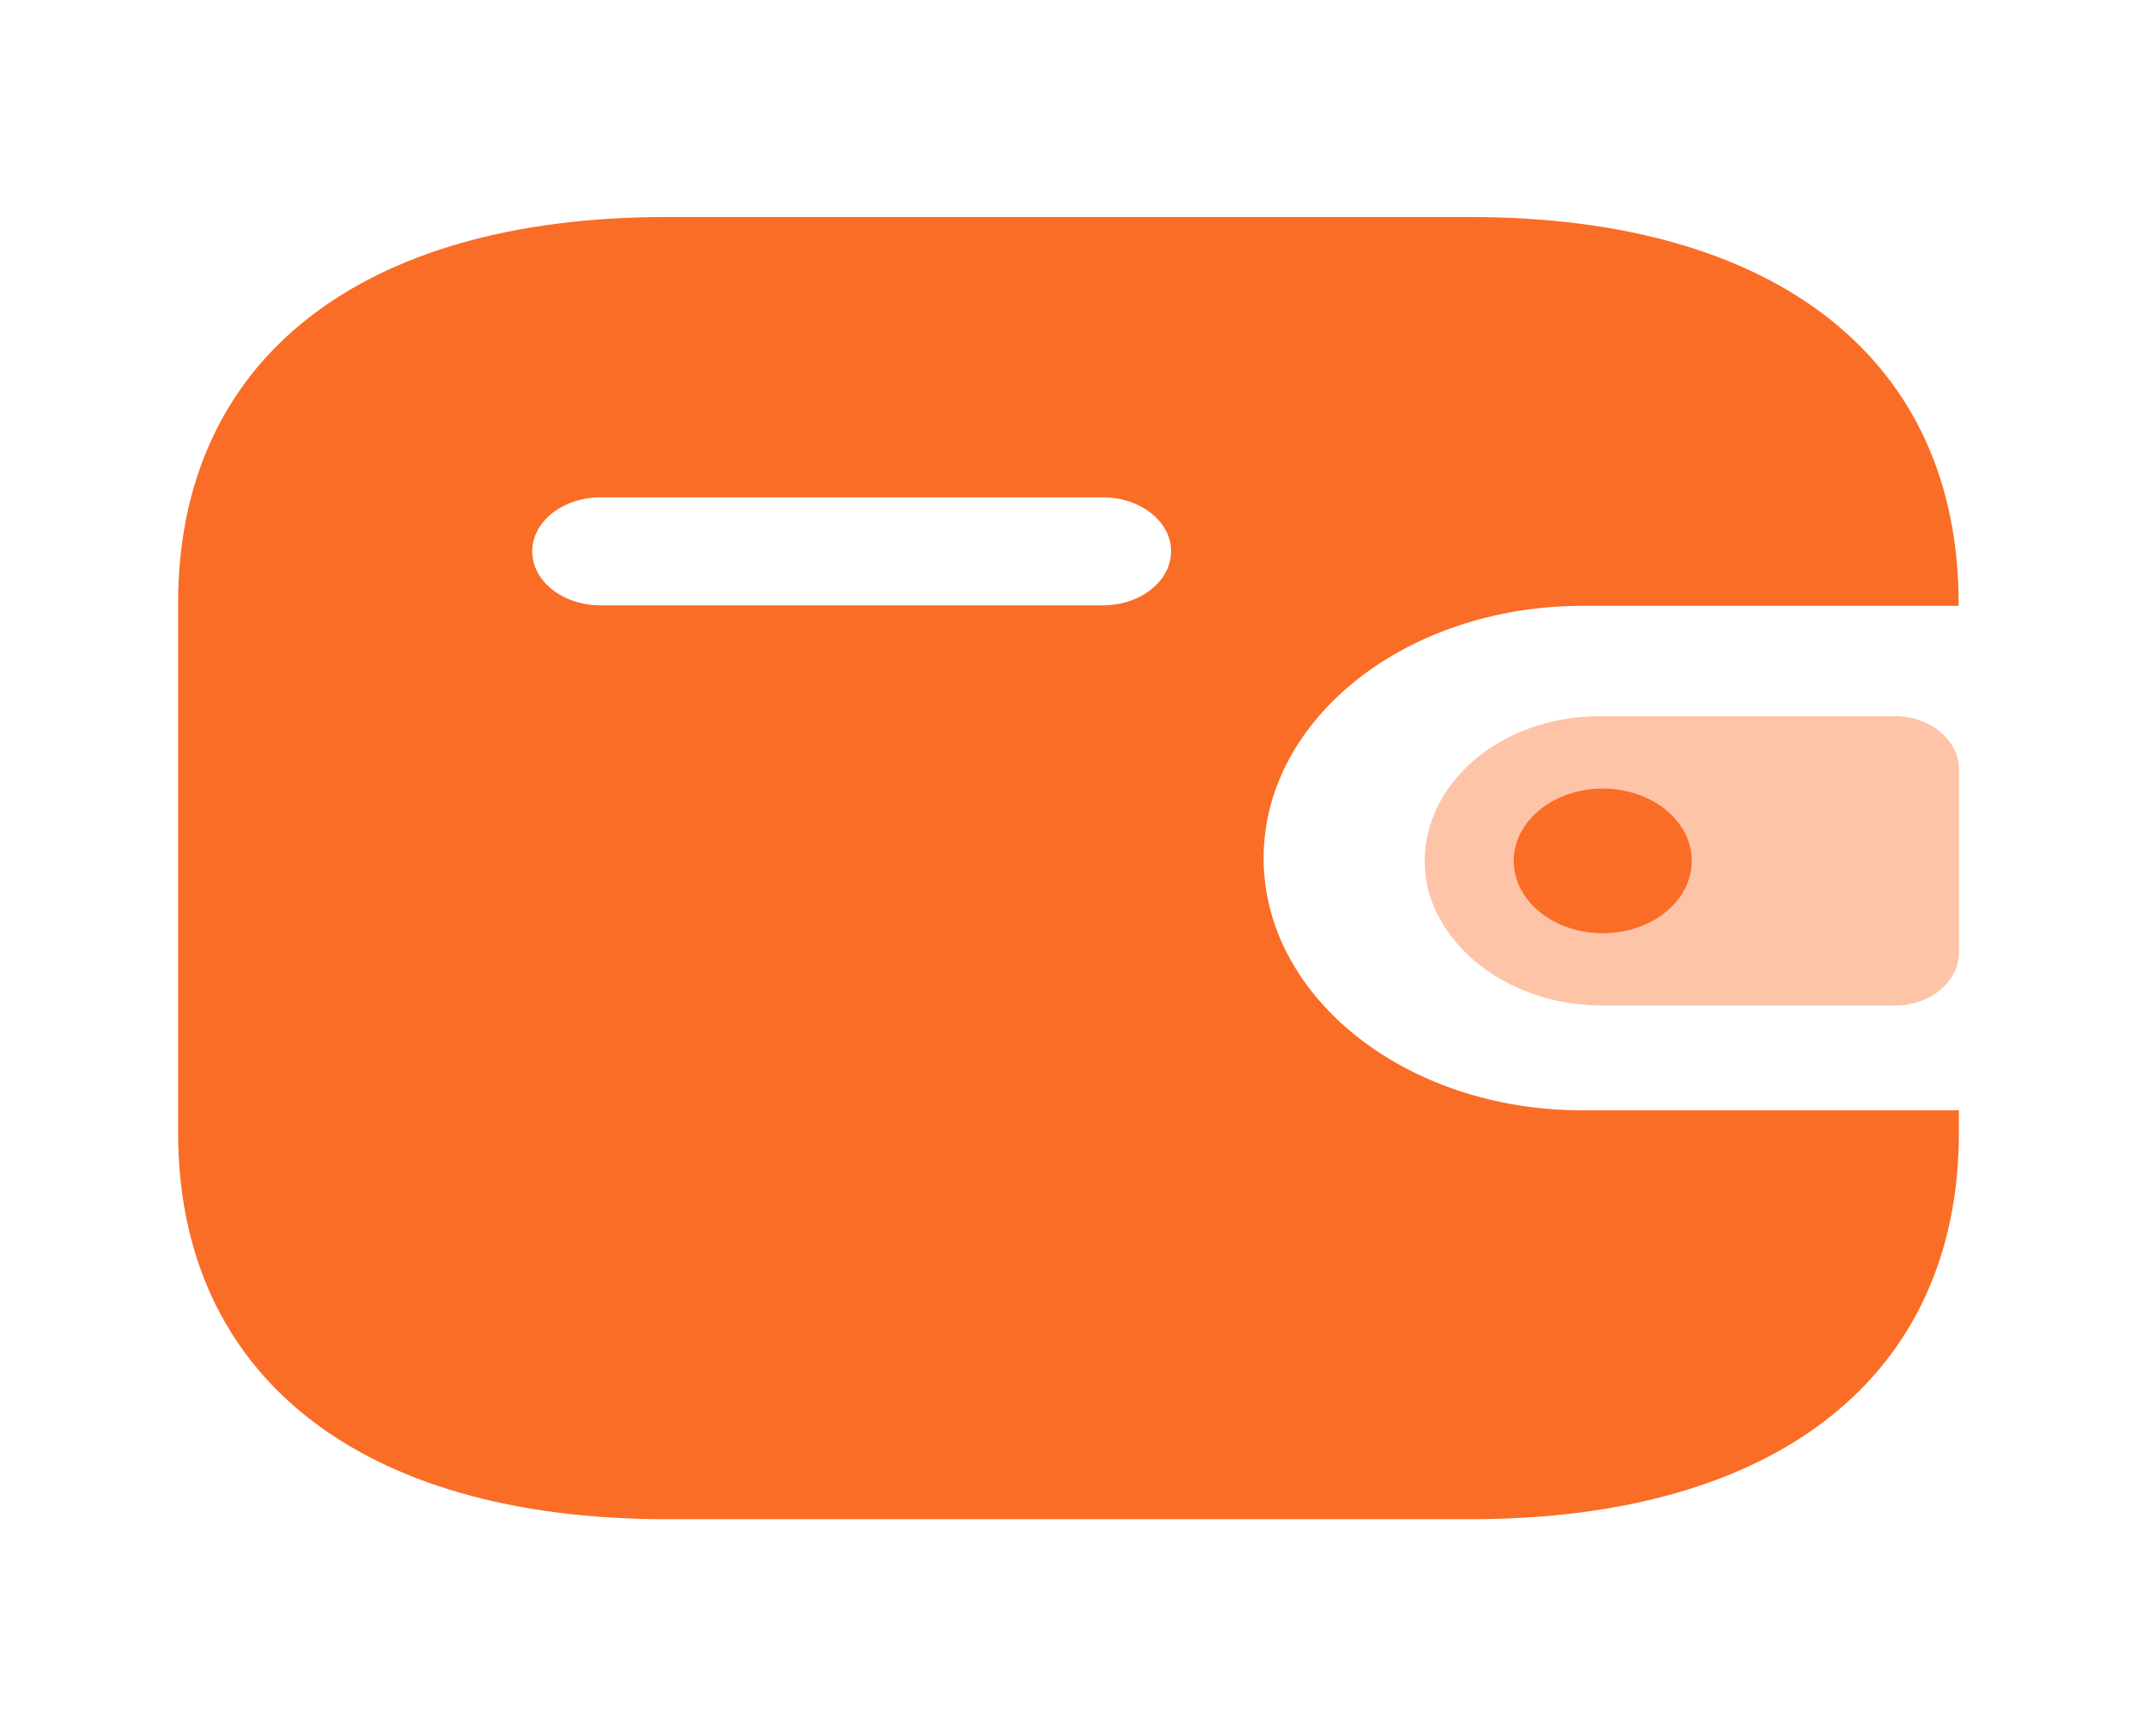 <svg width="32" height="26" viewBox="0 0 32 26" fill="none" xmlns="http://www.w3.org/2000/svg">
<path fill-rule="evenodd" clip-rule="evenodd" d="M29.329 9.073H23.683C21.055 9.077 18.926 10.763 18.922 12.845C18.918 14.931 21.049 16.625 23.683 16.627H29.333V16.959C29.333 20.598 26.618 22.75 22.023 22.75H9.978C5.382 22.75 2.667 20.598 2.667 16.959V9.033C2.667 5.394 5.382 3.25 9.978 3.25H22.018C26.613 3.25 29.329 5.394 29.329 9.033V9.073ZM8.986 9.065H16.506H16.511H16.52C17.083 9.063 17.538 8.699 17.536 8.252C17.534 7.806 17.074 7.446 16.511 7.448H8.986C8.427 7.45 7.973 7.809 7.97 8.253C7.968 8.699 8.423 9.063 8.986 9.065Z" fill="#FA6D26"/>
<path opacity="0.4" d="M21.383 13.322C21.662 14.352 22.774 15.077 24.044 15.058H28.377C28.905 15.058 29.334 14.703 29.334 14.263V11.521C29.332 11.082 28.905 10.726 28.377 10.725H23.942C22.498 10.729 21.331 11.703 21.334 12.903C21.334 13.043 21.351 13.184 21.383 13.322" fill="#FA6D26"/>
<ellipse cx="24" cy="12.892" rx="1.333" ry="1.083" fill="#FA6D26"/>
</svg>
